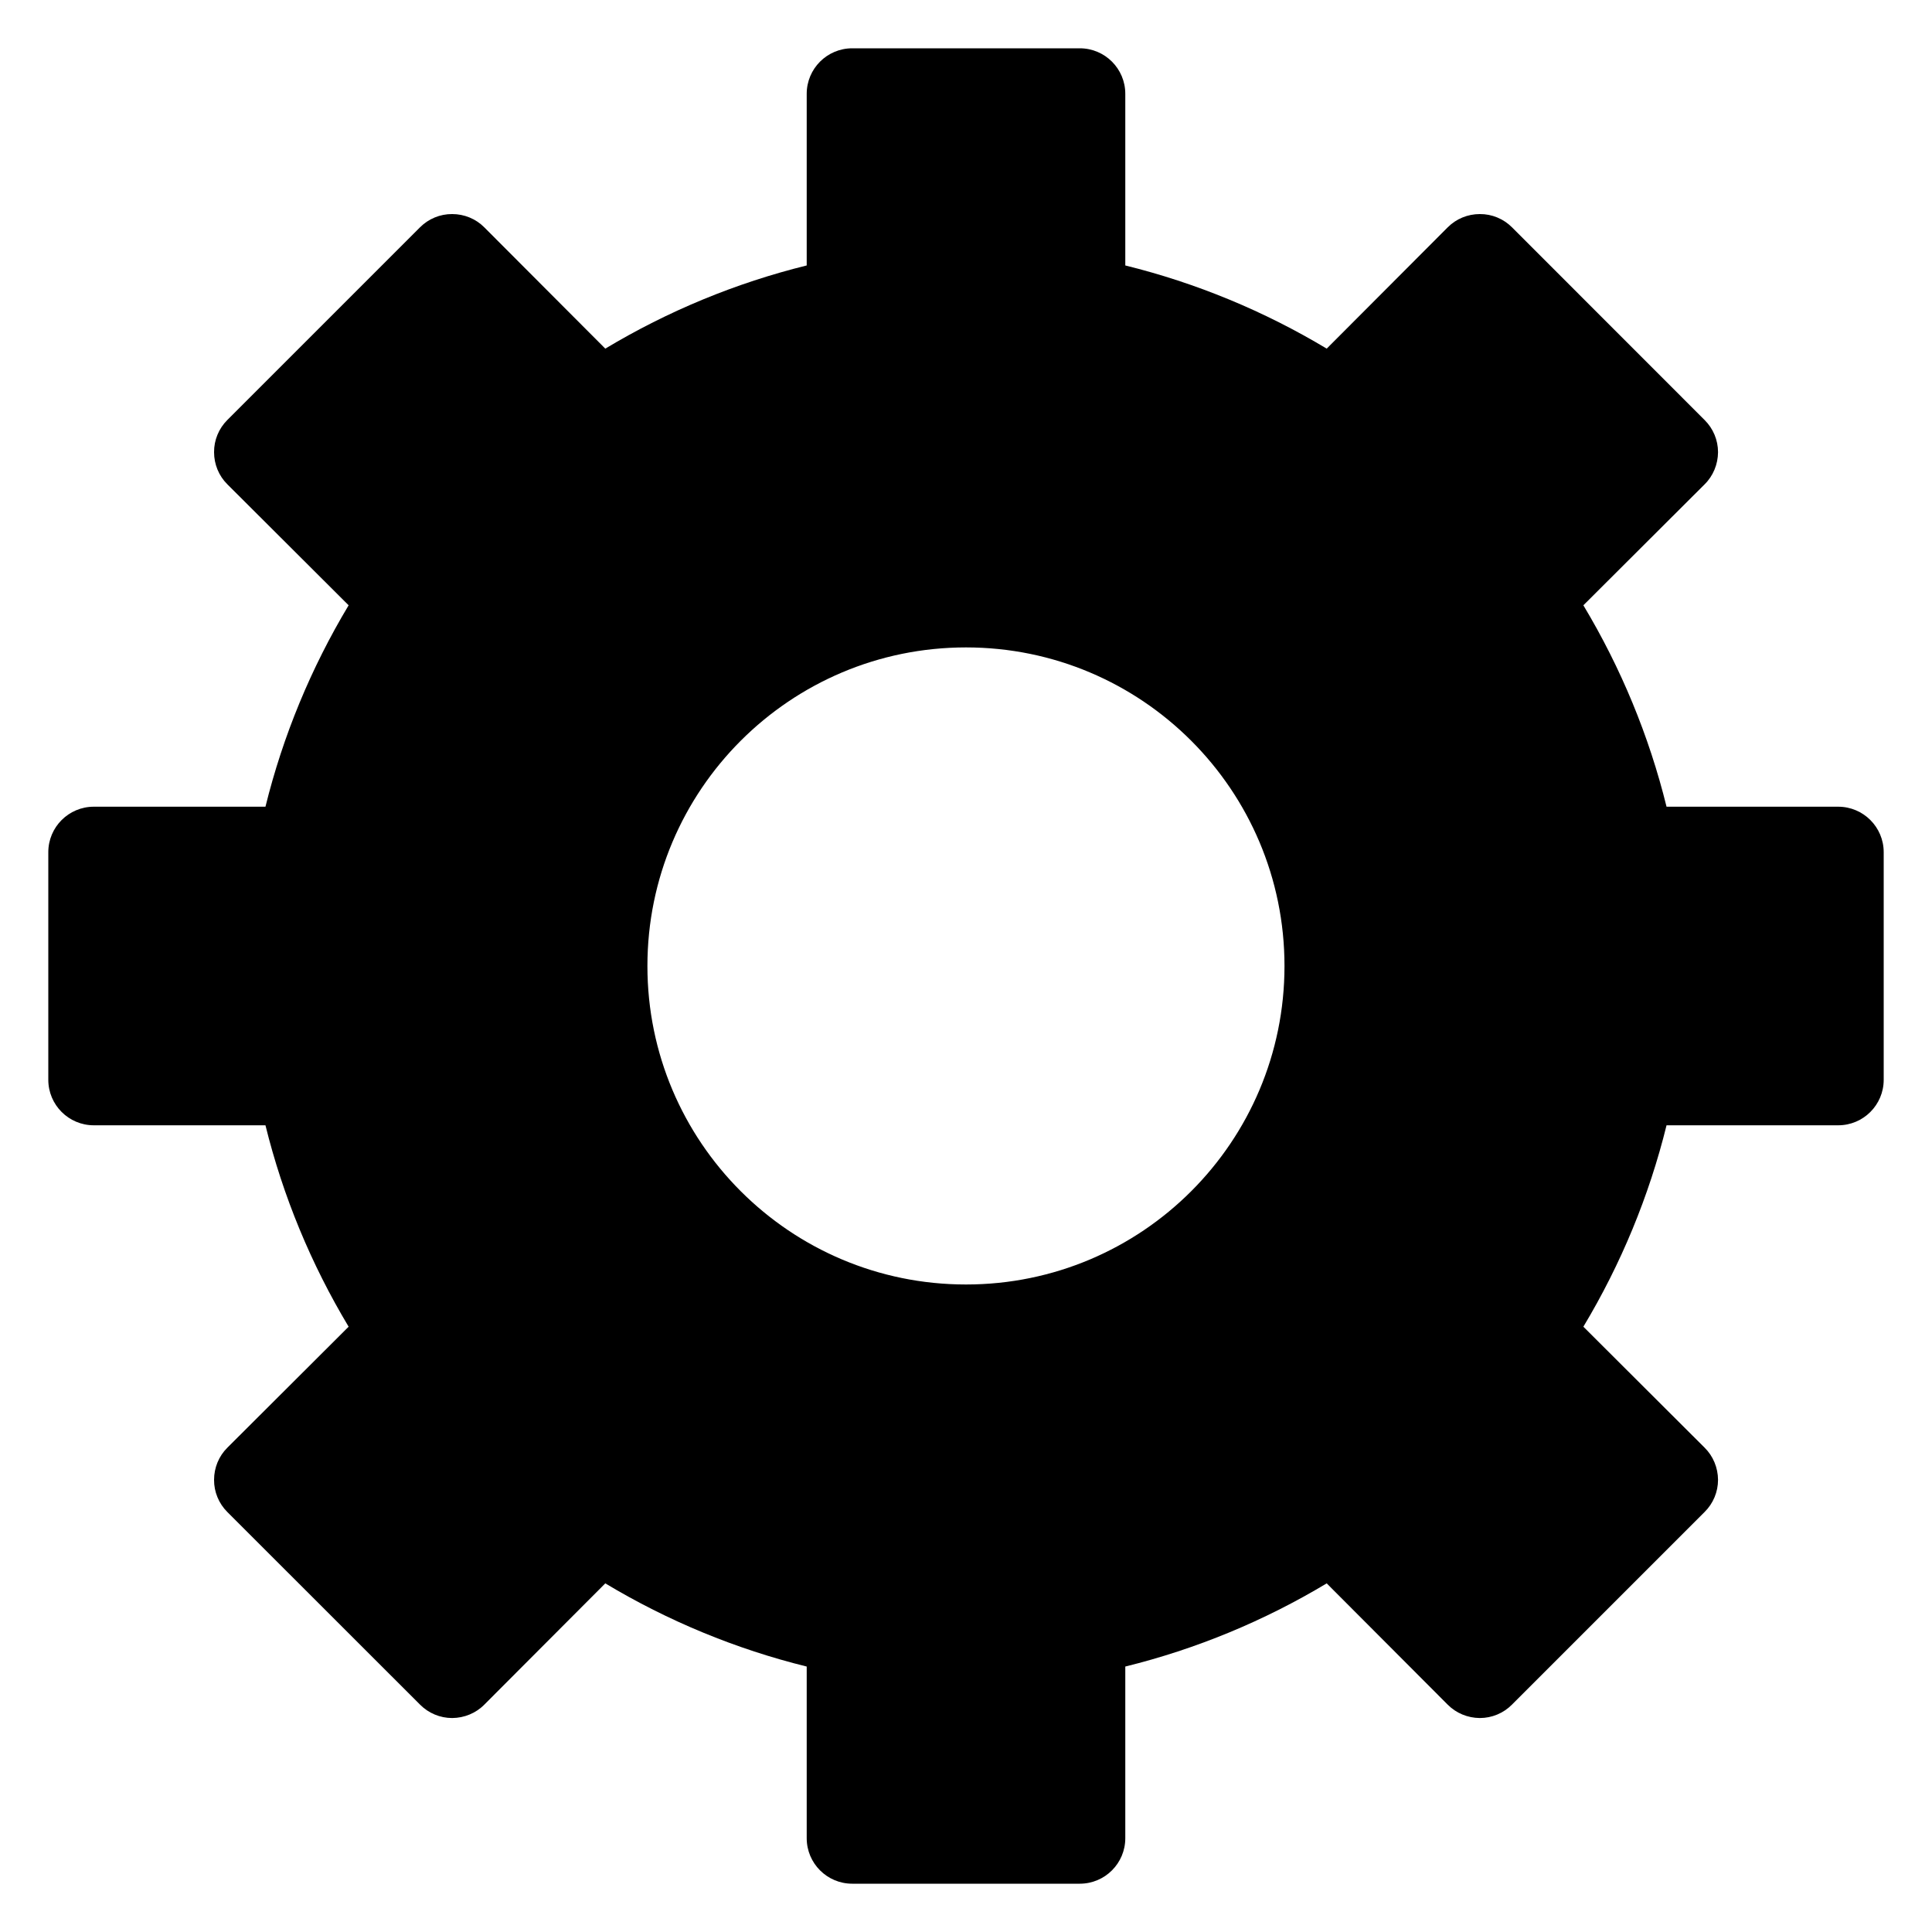 <svg width="20" height="20" viewBox="0 0 20 20" xmlns="http://www.w3.org/2000/svg">
<path fill-rule="evenodd" clip-rule="evenodd" d="M8.822 0.5C8.562 0.5 8.351 0.711 8.351 0.971V2.748C7.617 2.929 6.914 3.22 6.266 3.609L5.014 2.354C4.926 2.265 4.806 2.216 4.681 2.216C4.556 2.215 4.436 2.265 4.348 2.353L2.353 4.348C2.265 4.436 2.215 4.556 2.216 4.681C2.216 4.806 2.265 4.926 2.354 5.014L3.609 6.266C3.22 6.914 2.929 7.617 2.748 8.351H0.971C0.711 8.351 0.5 8.562 0.5 8.822V11.178C0.5 11.438 0.711 11.649 0.971 11.649H2.748C2.929 12.383 3.22 13.086 3.609 13.734L2.354 14.986C2.265 15.074 2.216 15.194 2.216 15.319C2.215 15.444 2.265 15.564 2.353 15.652L4.348 17.646C4.436 17.735 4.556 17.785 4.681 17.785C4.806 17.784 4.926 17.735 5.014 17.646L6.266 16.391C6.914 16.78 7.617 17.071 8.351 17.252V19.029C8.351 19.289 8.562 19.5 8.822 19.5H11.178C11.438 19.5 11.649 19.289 11.649 19.029V17.252C12.383 17.071 13.086 16.78 13.734 16.391L14.986 17.646C15.074 17.735 15.194 17.784 15.319 17.785C15.444 17.785 15.564 17.735 15.652 17.646L17.646 15.652C17.735 15.564 17.785 15.444 17.785 15.319C17.784 15.194 17.735 15.074 17.646 14.986L16.391 13.734C16.78 13.086 17.071 12.383 17.252 11.649H19.029C19.289 11.649 19.5 11.438 19.5 11.178V8.822C19.5 8.562 19.289 8.351 19.029 8.351H17.252C17.071 7.617 16.78 6.914 16.391 6.266L17.646 5.014C17.735 4.926 17.784 4.806 17.785 4.681C17.785 4.556 17.735 4.436 17.646 4.348L15.652 2.353C15.564 2.265 15.444 2.215 15.319 2.216C15.194 2.216 15.074 2.265 14.986 2.354L13.734 3.609C13.086 3.22 12.383 2.929 11.649 2.748V0.971C11.649 0.711 11.438 0.5 11.178 0.5H8.822ZM6.702 10C6.702 8.179 8.179 6.702 10 6.702C11.821 6.702 13.297 8.179 13.297 10C13.297 11.821 11.821 13.297 10 13.297C8.179 13.297 6.702 11.821 6.702 10Z"/>
</svg>
